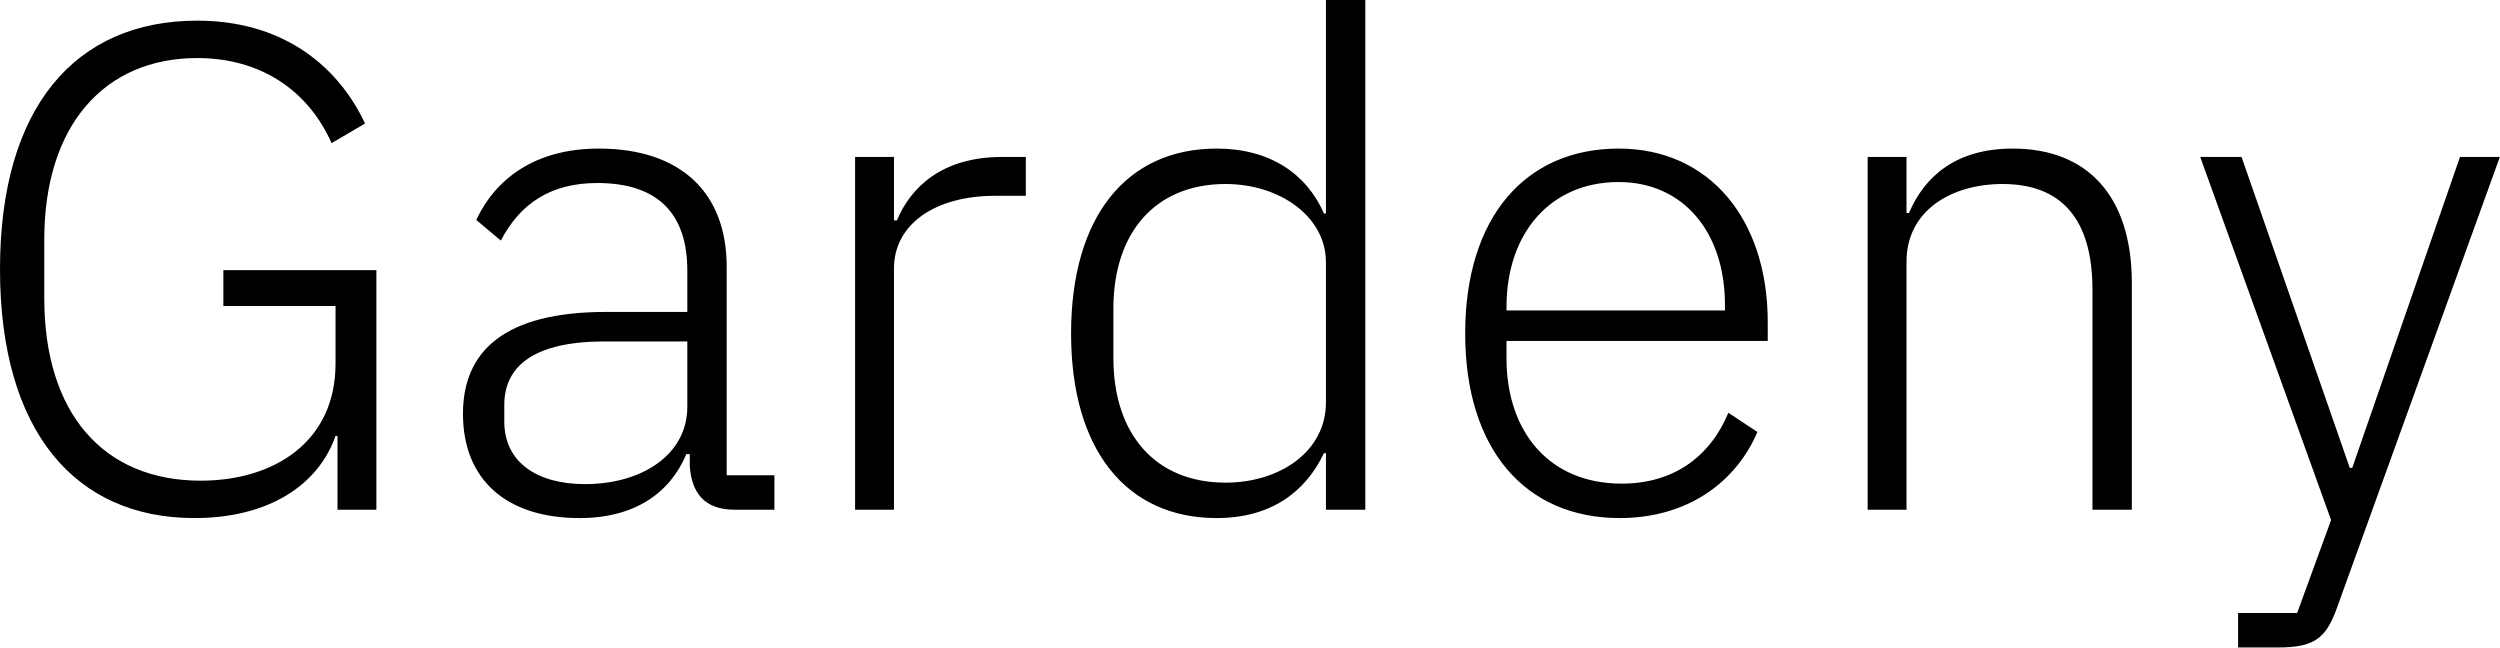 <svg data-v-423bf9ae="" xmlns="http://www.w3.org/2000/svg" viewBox="0 0 231.657 60" class="font"><!----><!----><!----><g data-v-423bf9ae="" id="63004cf4-835a-4434-ac40-c336883bf95c" fill="black" transform="matrix(4.559,0,0,4.559,-4.012,-18.191)"><path d="M7.74 14.35L8.53 14.35L8.53 9.48L5.42 9.48L5.42 10.21L7.70 10.21L7.70 11.38C7.70 12.98 6.44 13.76 4.96 13.76C2.98 13.76 1.78 12.39 1.78 10.05L1.78 8.86C1.78 6.54 3.00 5.17 4.89 5.17C6.17 5.17 7.14 5.82 7.62 6.90L8.30 6.50C7.71 5.25 6.55 4.41 4.89 4.41C2.41 4.41 0.88 6.17 0.88 9.46C0.88 12.77 2.42 14.52 4.83 14.52C6.34 14.52 7.35 13.85 7.70 12.85L7.74 12.85ZM16.62 14.35L16.62 13.65L15.65 13.65L15.65 9.41C15.65 7.90 14.71 7.01 13.05 7.01C11.75 7.01 10.95 7.63 10.56 8.46L11.06 8.88C11.45 8.13 12.07 7.71 13.02 7.71C14.24 7.71 14.85 8.32 14.85 9.49L14.85 10.33L13.20 10.33C11.13 10.33 10.29 11.13 10.29 12.40C10.29 13.73 11.16 14.52 12.66 14.52C13.78 14.52 14.50 14.01 14.83 13.22L14.90 13.22L14.90 13.47C14.94 14 15.19 14.35 15.81 14.35ZM12.77 13.83C11.79 13.83 11.13 13.38 11.13 12.56L11.13 12.22C11.13 11.42 11.75 10.93 13.17 10.93L14.85 10.93L14.85 12.26C14.85 13.23 13.93 13.83 12.77 13.83ZM19.05 14.35L19.05 9.45C19.05 8.53 19.91 7.97 21.10 7.97L21.73 7.97L21.73 7.18L21.25 7.18C20.02 7.18 19.39 7.80 19.11 8.47L19.05 8.47L19.05 7.18L18.26 7.18L18.26 14.35ZM27.83 14.35L28.63 14.35L28.63 3.99L27.83 3.99L27.83 8.33L27.79 8.33C27.44 7.53 26.70 7.01 25.61 7.01C23.77 7.01 22.65 8.40 22.65 10.77C22.65 13.13 23.77 14.52 25.61 14.52C26.70 14.52 27.41 14 27.79 13.20L27.83 13.20ZM25.79 13.80C24.36 13.80 23.51 12.81 23.51 11.27L23.51 10.26C23.51 8.72 24.36 7.73 25.79 7.73C26.89 7.73 27.83 8.39 27.83 9.32L27.83 12.17C27.83 13.17 26.89 13.80 25.79 13.80ZM33.80 14.52C35.15 14.52 36.15 13.82 36.60 12.77L36.01 12.38C35.62 13.31 34.86 13.82 33.84 13.82C32.37 13.82 31.50 12.77 31.50 11.27L31.50 10.92L36.81 10.92L36.81 10.54C36.81 8.44 35.62 7.01 33.78 7.01C31.88 7.01 30.66 8.41 30.66 10.77C30.66 13.12 31.88 14.52 33.80 14.52ZM33.78 7.69C35.07 7.69 35.94 8.68 35.94 10.19L35.94 10.30L31.50 10.30L31.50 10.23C31.50 8.72 32.40 7.69 33.78 7.69ZM39.63 14.35L39.63 9.31C39.63 8.25 40.57 7.73 41.58 7.73C42.77 7.73 43.41 8.43 43.41 9.88L43.41 14.35L44.21 14.35L44.21 9.74C44.21 7.99 43.32 7.01 41.79 7.01C40.64 7.01 40.00 7.57 39.68 8.32L39.63 8.32L39.63 7.18L38.84 7.18L38.84 14.35ZM48.69 13.50L48.64 13.50L46.44 7.18L45.60 7.18L48.26 14.56L47.57 16.45L46.37 16.45L46.37 17.15L47.18 17.15C47.91 17.15 48.15 16.97 48.37 16.37L51.69 7.18L50.88 7.18Z"></path></g><!----><!----></svg>